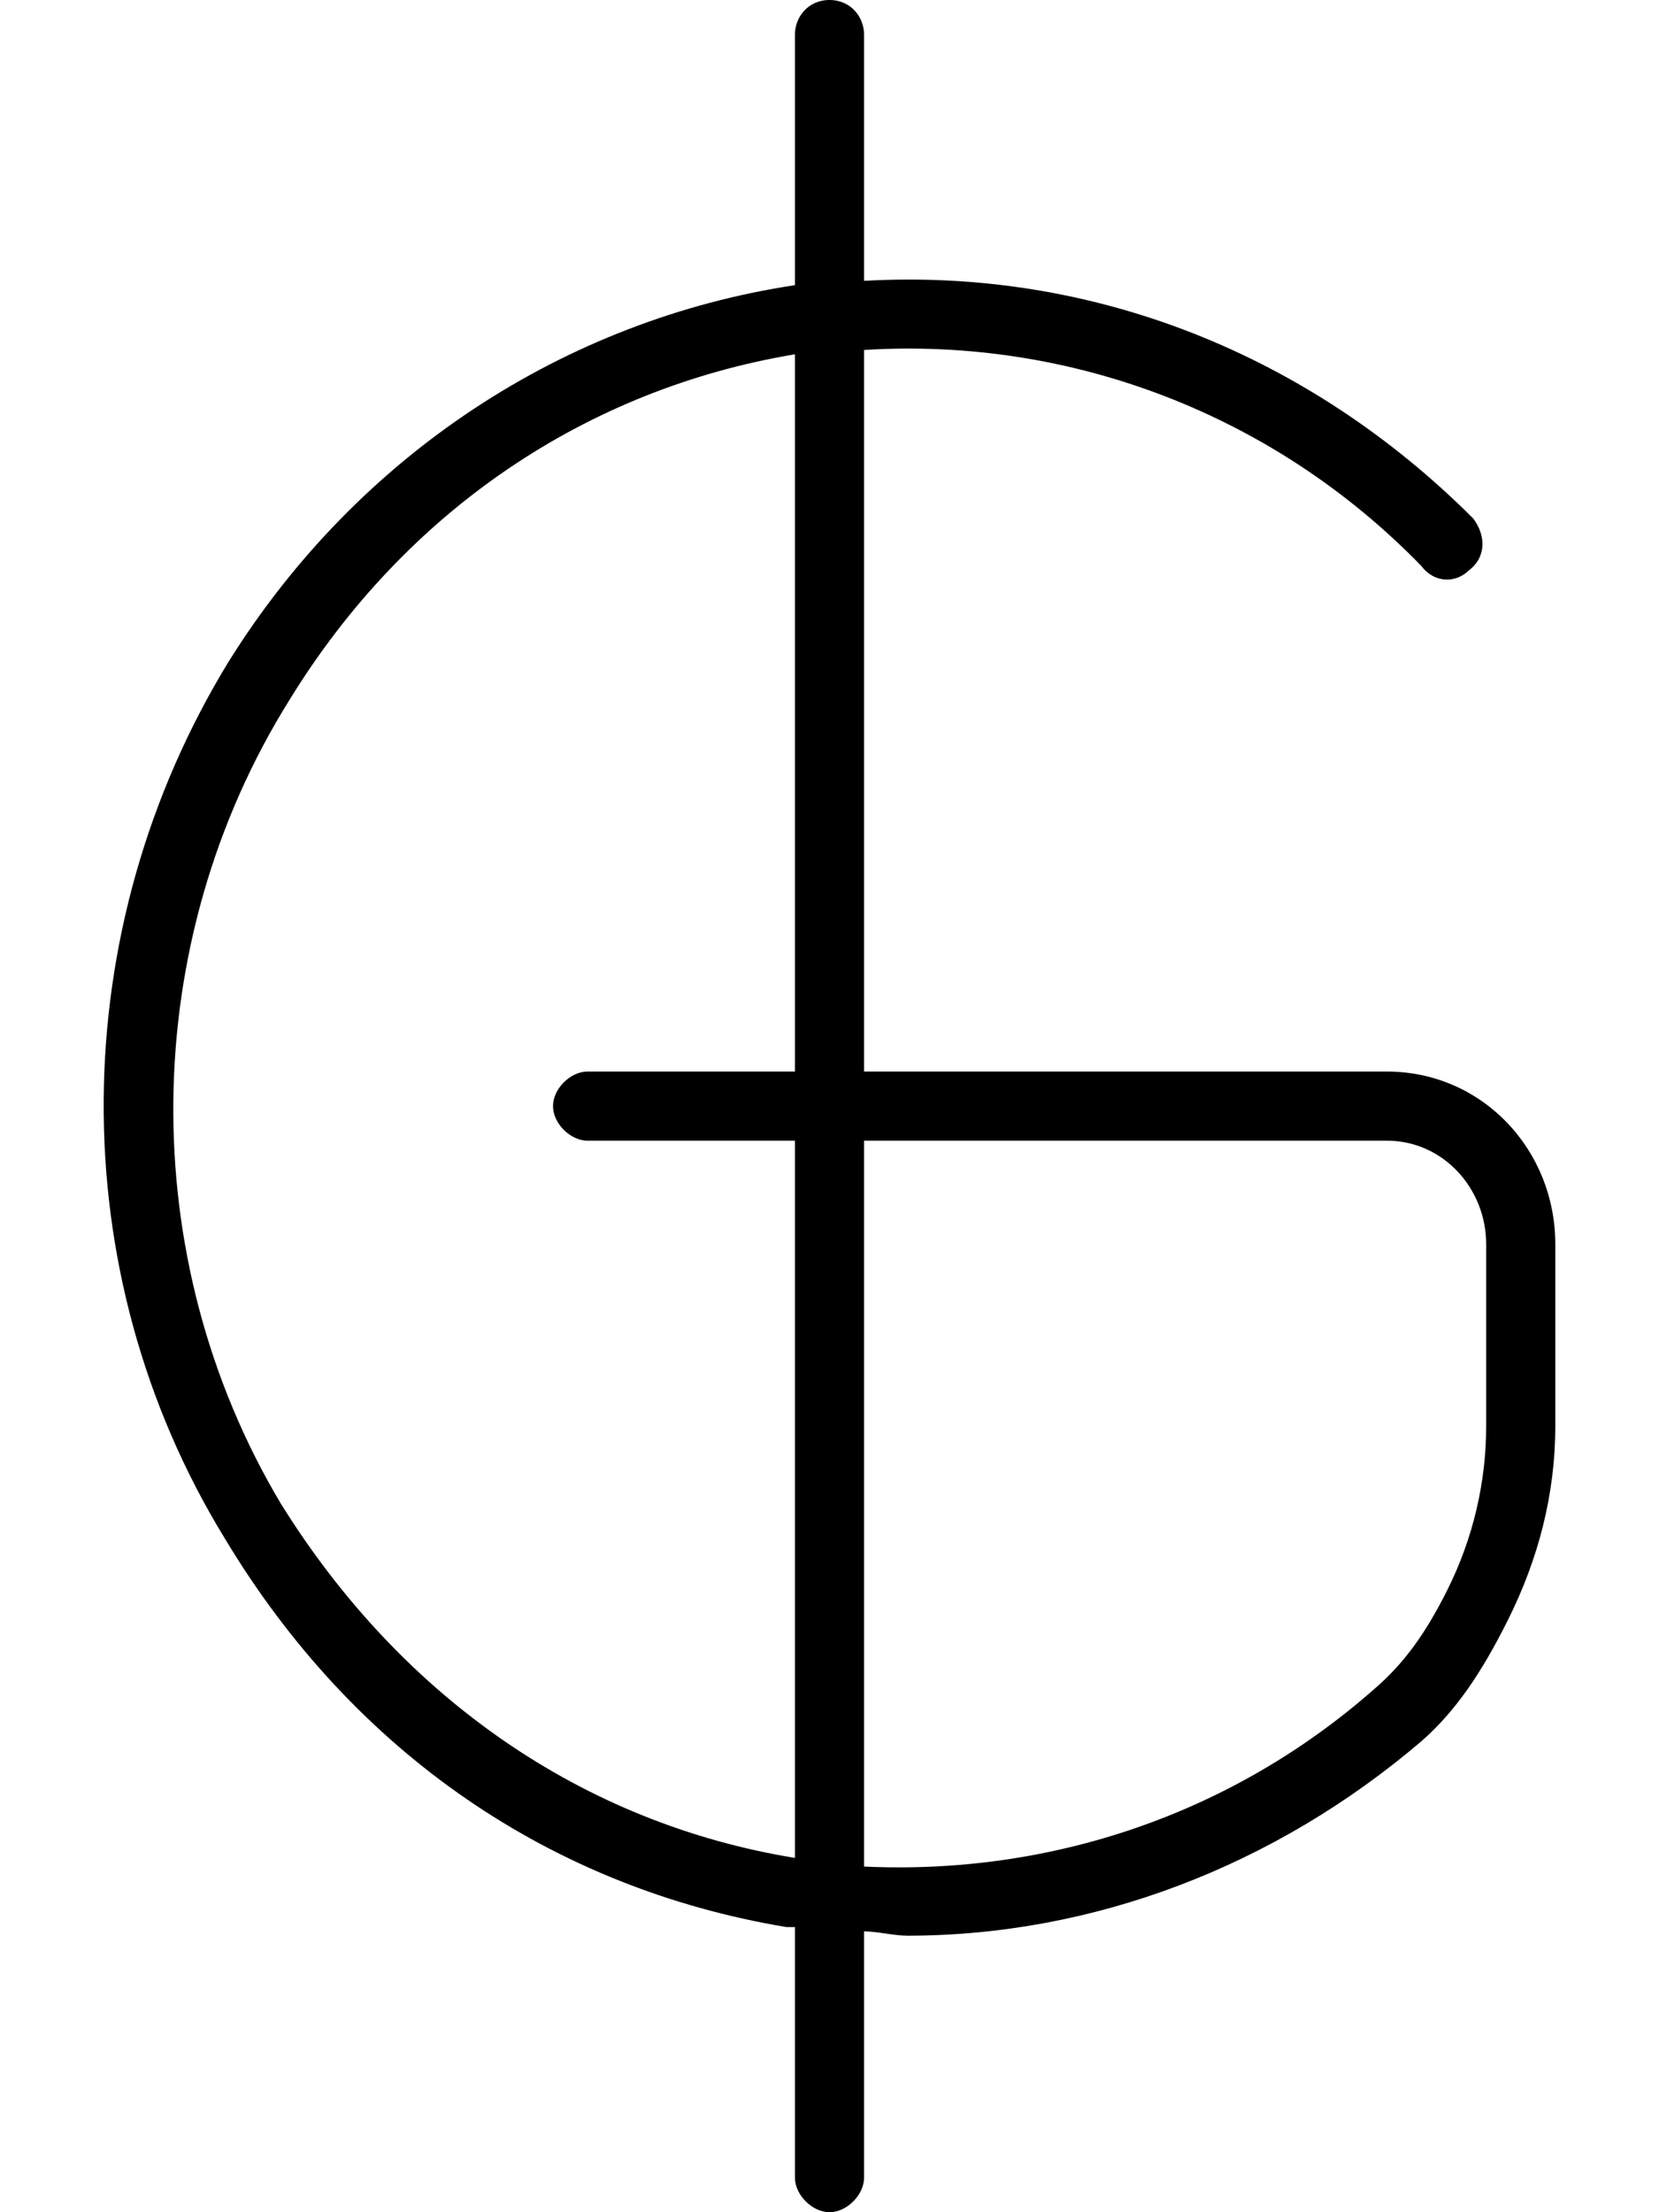 <svg xmlns="http://www.w3.org/2000/svg" viewBox="0 0 384 512"><!-- Font Awesome Pro 6.0.0-alpha1 by @fontawesome - https://fontawesome.com License - https://fontawesome.com/license (Commercial License) --><path d="M321 248H200V81C248 78 295 96 329 131C332 135 337 135 340 132C344 129 344 124 341 120C303 82 253 62 200 65V8C200 4 197 0 192 0S184 4 184 8V66C131 74 83 105 53 153C15 215 14 294 52 356C82 406 128 437 182 446C183 446 183 446 184 446V504C184 508 188 512 192 512S200 508 200 504V447C203 447 207 448 210 448C253 448 295 432 329 403C337 396 343 387 349 375C356 361 360 346 360 330V288C360 266 343 248 321 248ZM65 348C31 291 32 218 67 162C94 118 136 90 184 82V248H136C132 248 128 252 128 256S132 264 136 264H184V430C135 422 93 393 65 348ZM344 330C344 343 341 356 335 368C330 378 325 385 318 391C285 420 243 434 200 432V264H321C334 264 344 275 344 288V330Z"/></svg>